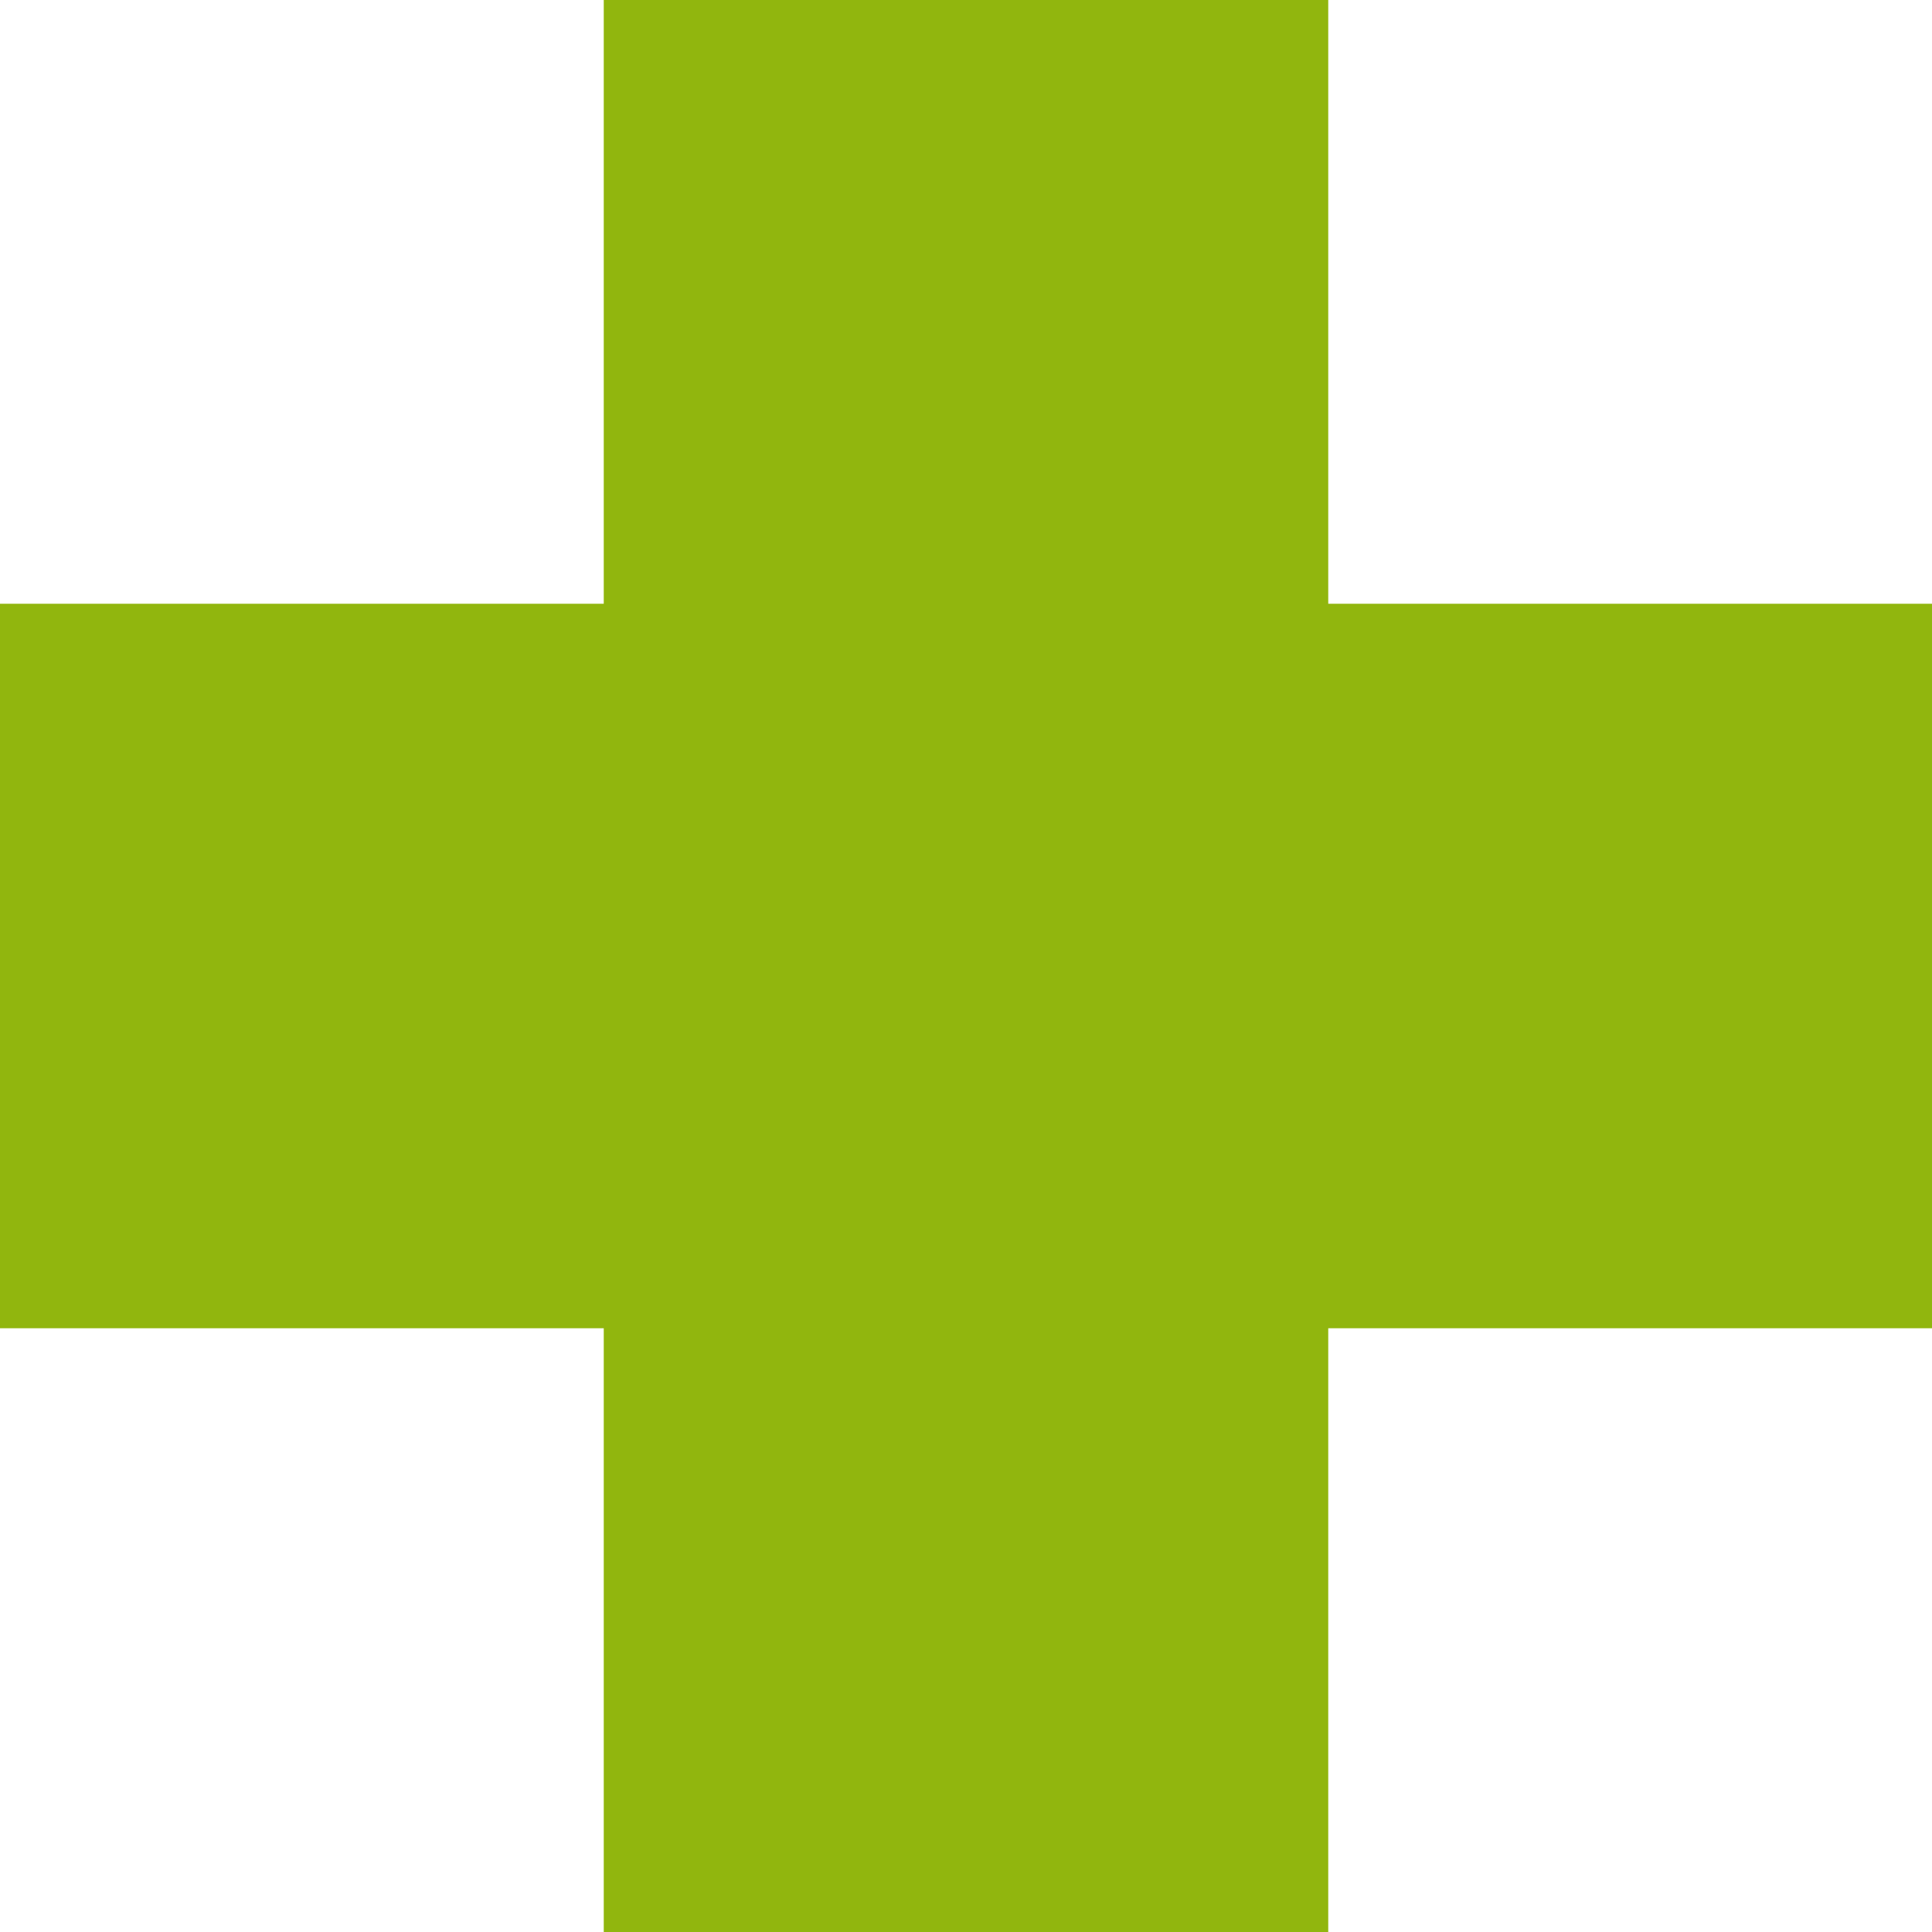<svg 
 xmlns="http://www.w3.org/2000/svg"
 xmlns:xlink="http://www.w3.org/1999/xlink"
 width="16px" height="16px">
<path fill-rule="evenodd"  fill="rgb(145, 182, 14)"
 d="M16.000,11.000 L11.000,11.000 L11.000,16.000 L5.000,16.000 L5.000,11.000 L-0.000,11.000 L-0.000,5.000 L5.000,5.000 L5.000,-0.000 L11.000,-0.000 L11.000,5.000 L16.000,5.000 L16.000,11.000 Z"/>
</svg>